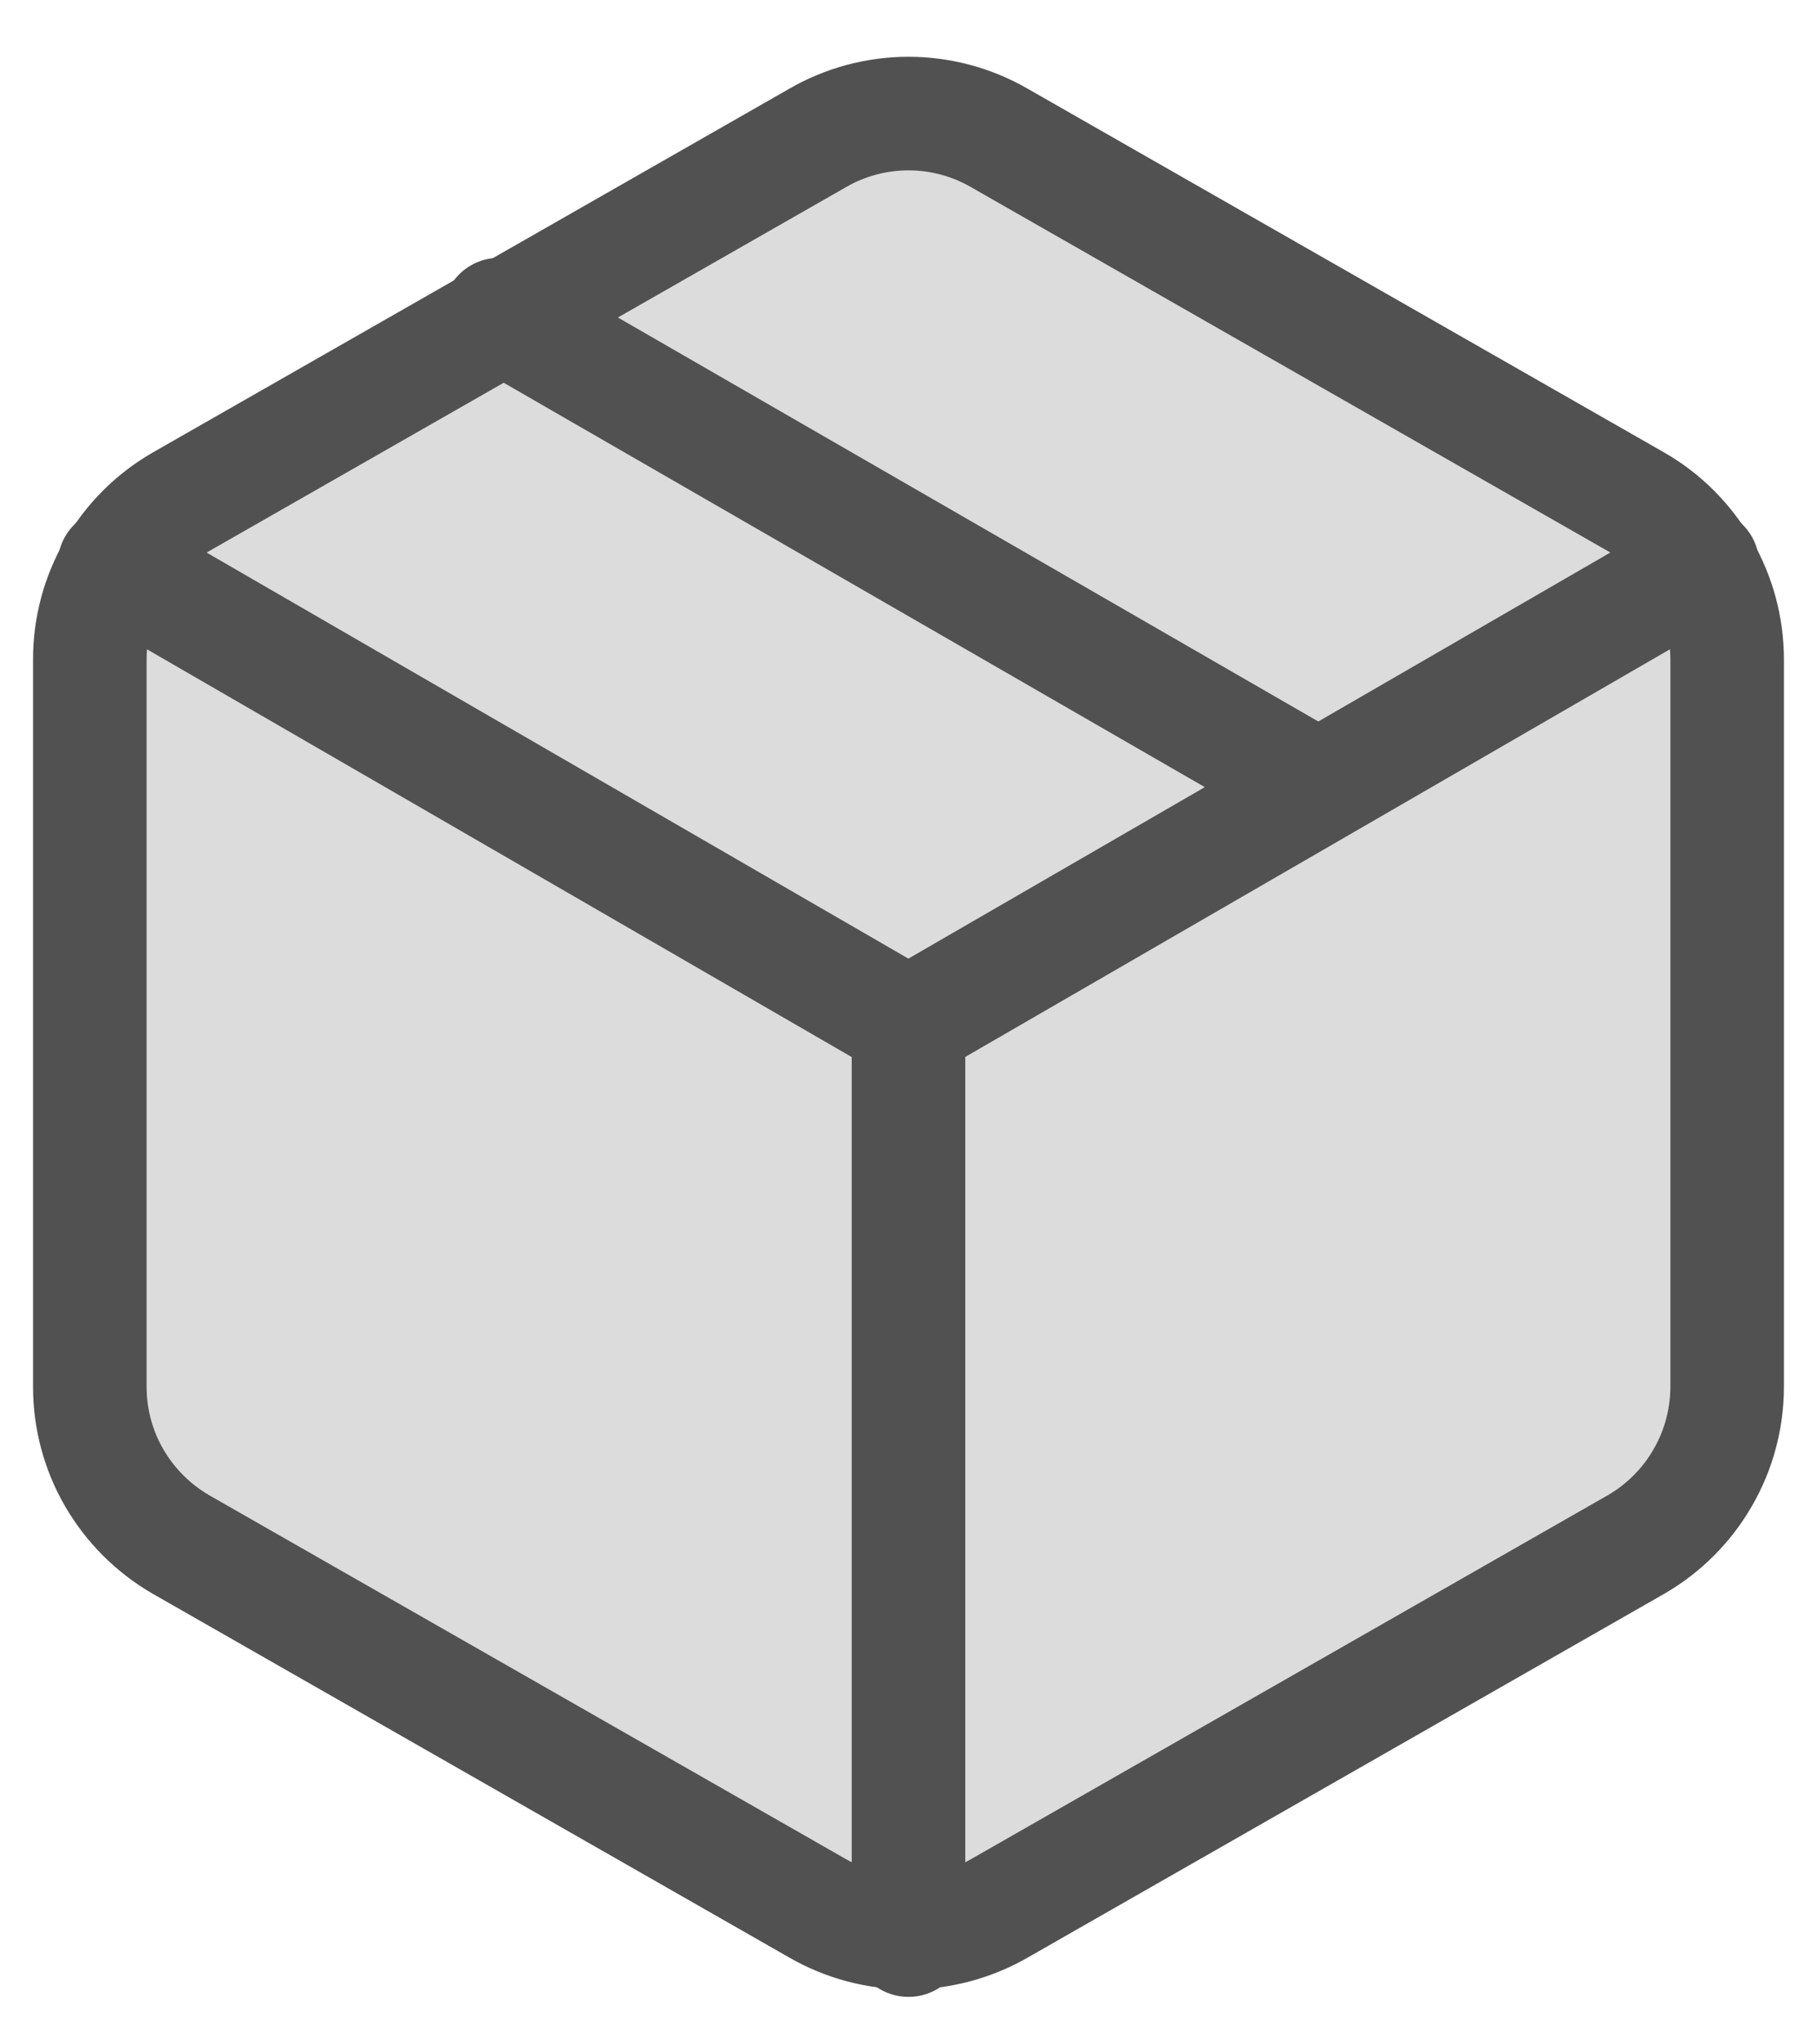 <svg width="16" height="18" viewBox="0 0 16 18" fill="none" xmlns="http://www.w3.org/2000/svg">
<path d="M11.604 6.927L4.396 2.77" stroke="#515151" stroke-linecap="round" stroke-linejoin="round"/>
<path d="M15.209 12.212V5.804C15.208 5.523 15.134 5.247 14.993 5.004C14.853 4.761 14.651 4.559 14.408 4.419L8.801 1.215C8.557 1.074 8.281 1 8 1C7.719 1 7.442 1.074 7.199 1.215L1.592 4.419C1.349 4.559 1.147 4.761 1.006 5.004C0.865 5.247 0.791 5.523 0.791 5.804V12.212C0.791 12.493 0.865 12.769 1.006 13.012C1.147 13.255 1.349 13.457 1.592 13.598L7.199 16.802C7.442 16.942 7.719 17.016 8 17.016C8.281 17.016 8.557 16.942 8.801 16.802L14.408 13.598C14.651 13.457 14.853 13.255 14.993 13.012C15.134 12.769 15.208 12.493 15.209 12.212Z" fill="#515151" fill-opacity="0.2" stroke="#515151" stroke-linecap="round" stroke-linejoin="round"/>
<path d="M1.007 4.973L7.999 9.018L14.992 4.973" stroke="#515151" stroke-linecap="round" stroke-linejoin="round"/>
<path d="M8 17.082V9.008" stroke="#515151" stroke-linecap="round" stroke-linejoin="round"/>
</svg>
